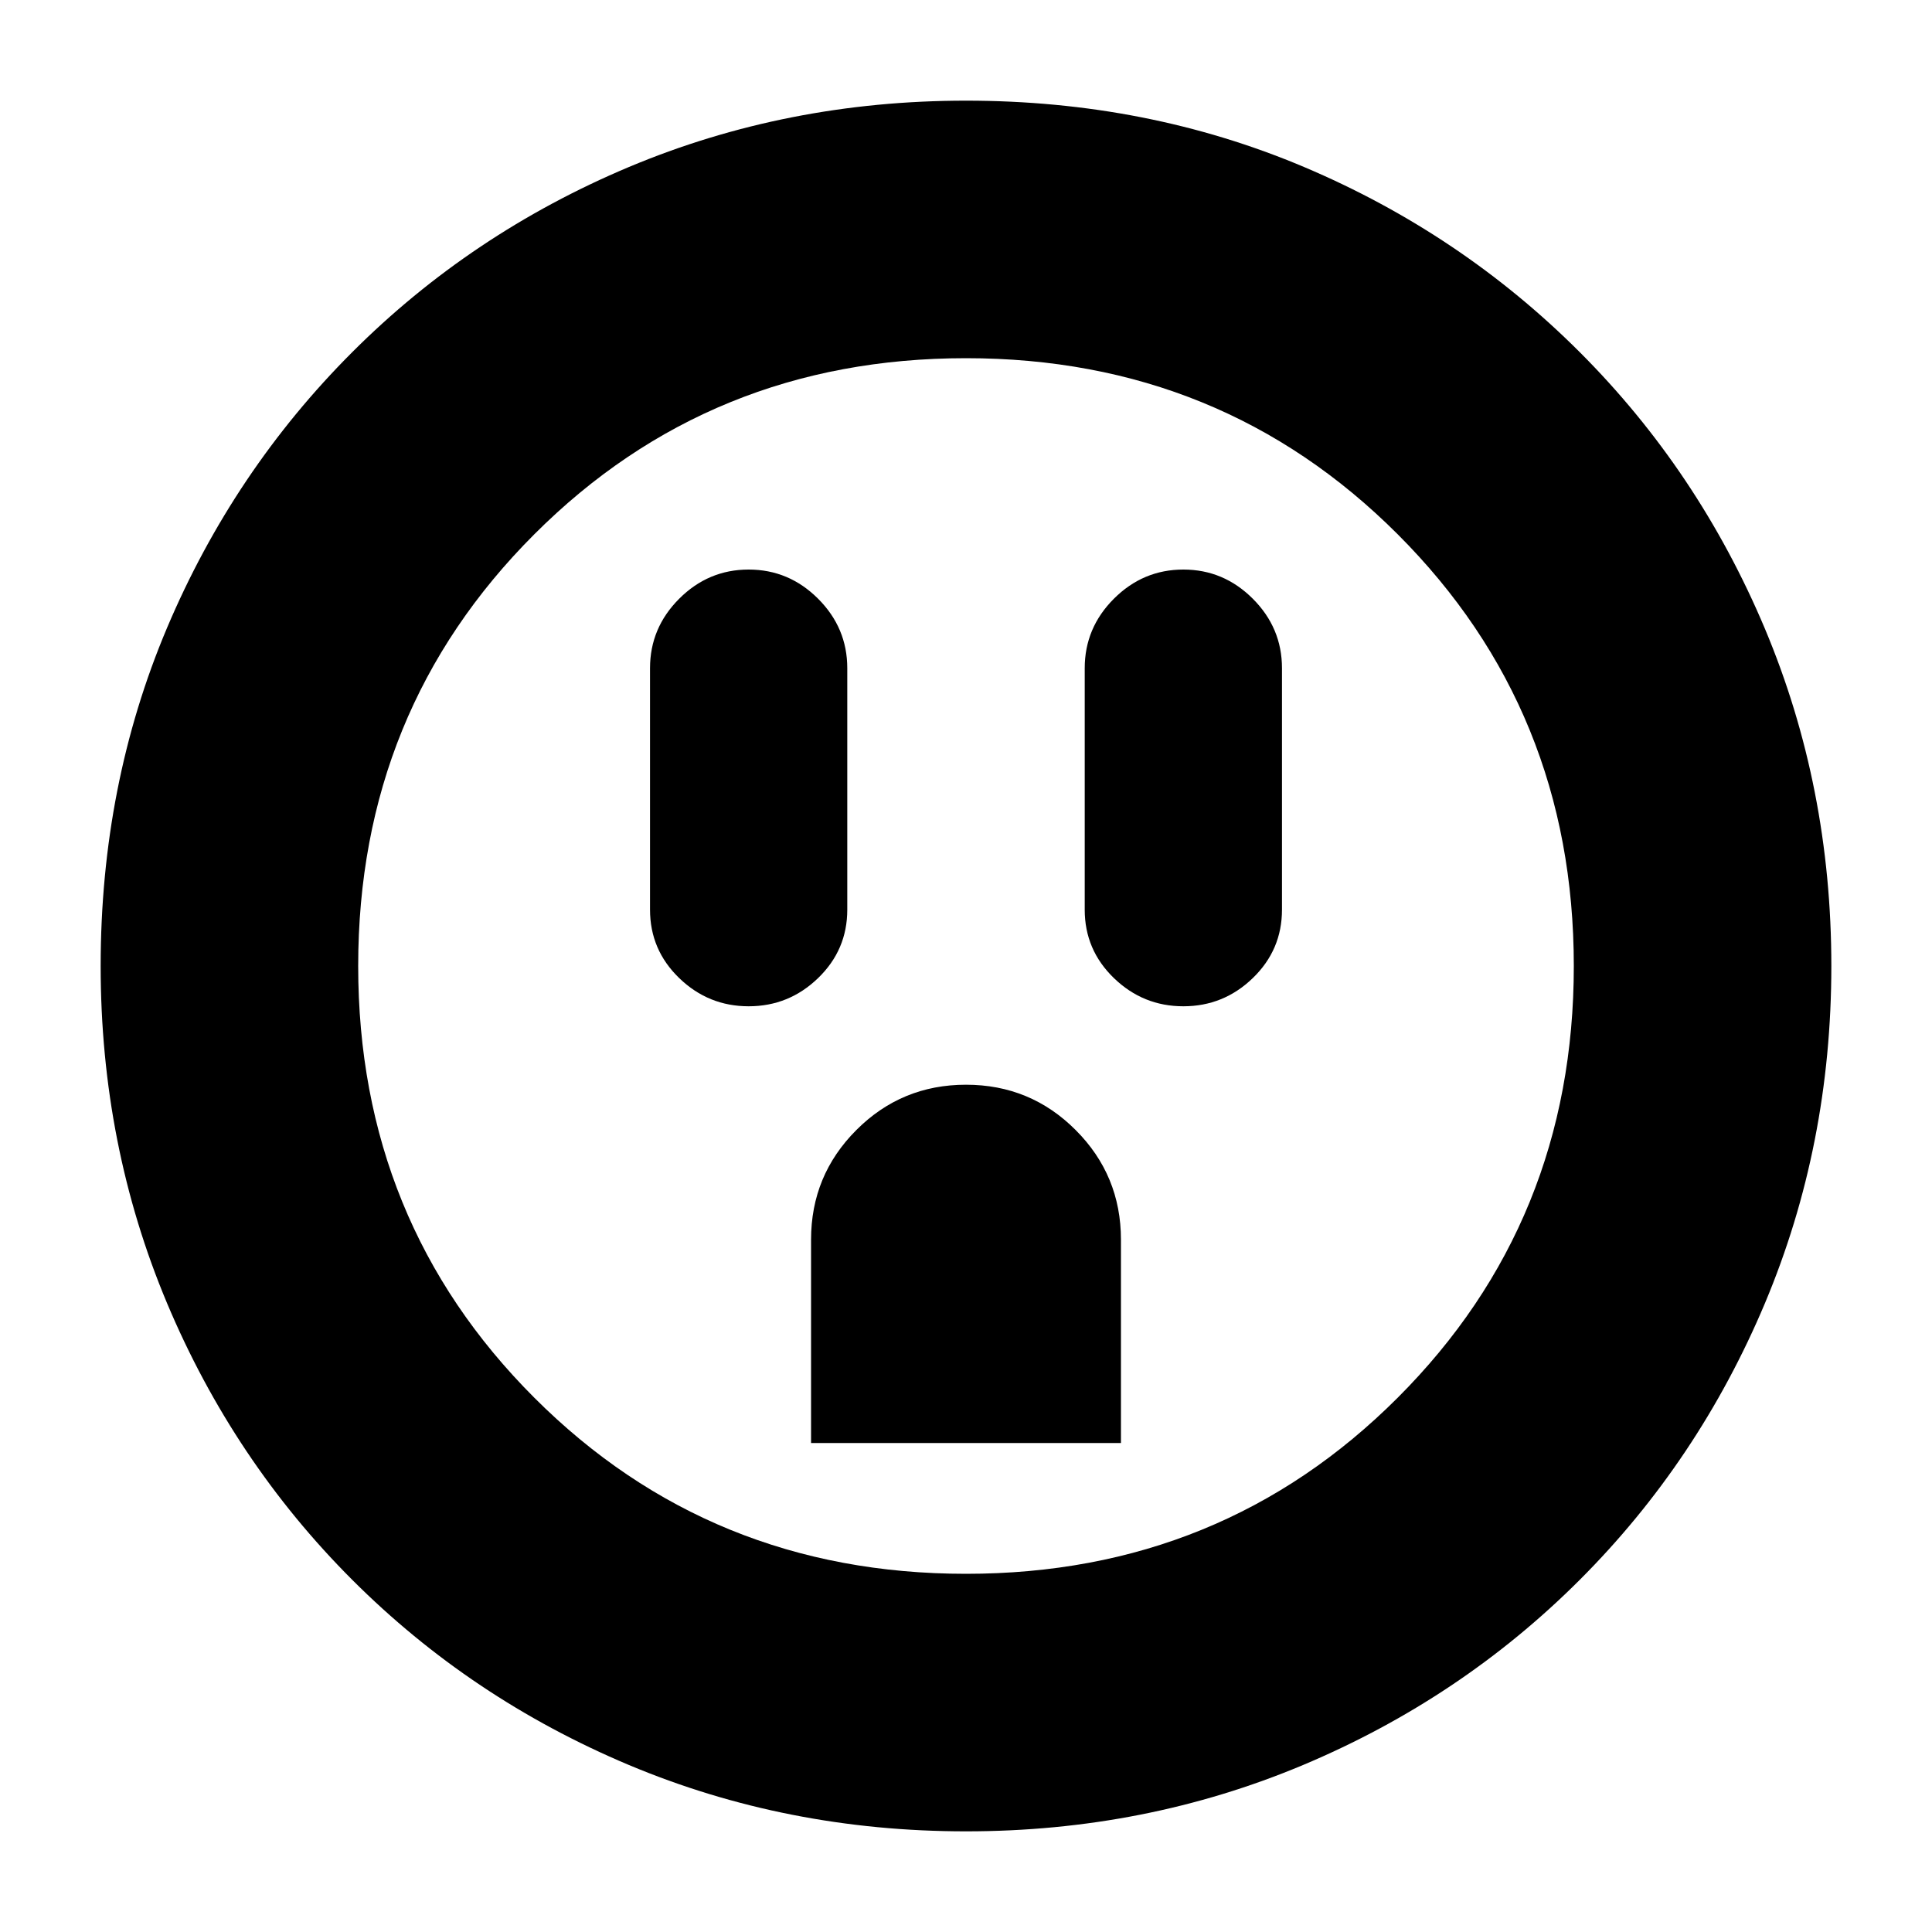 <svg xmlns="http://www.w3.org/2000/svg" height="20" width="20"><path d="M7.75 10.417q.417 0 .719-.292t.302-.708v-2.5q0-.417-.302-.719t-.719-.302q-.417 0-.719.302t-.302.719v2.5q0 .416.302.708t.719.292Zm.646 4.521h3.208v-2.105q0-.666-.469-1.135-.468-.469-1.135-.469t-1.135.469q-.469.469-.469 1.135Zm3.854-4.521q.417 0 .719-.292t.302-.708v-2.5q0-.417-.302-.719t-.719-.302q-.417 0-.719.302t-.302.719v2.5q0 .416.302.708t.719.292ZM10 18.958q-1.854 0-3.49-.687-1.635-.688-2.864-1.917-1.229-1.229-1.917-2.864-.687-1.636-.687-3.49 0-1.875.687-3.5.688-1.625 1.917-2.854T6.51 1.729q1.636-.687 3.49-.687 1.875 0 3.5.687 1.625.688 2.854 1.917t1.917 2.864q.687 1.636.687 3.49 0 1.854-.687 3.49-.688 1.635-1.917 2.864-1.229 1.229-2.864 1.917-1.636.687-3.49.687Zm0-2.666q2.646 0 4.469-1.823 1.823-1.823 1.823-4.469 0-2.646-1.823-4.469Q12.646 3.708 10 3.708q-2.646 0-4.469 1.823Q3.708 7.354 3.708 10q0 2.646 1.823 4.469Q7.354 16.292 10 16.292ZM10 10Z"/></svg>